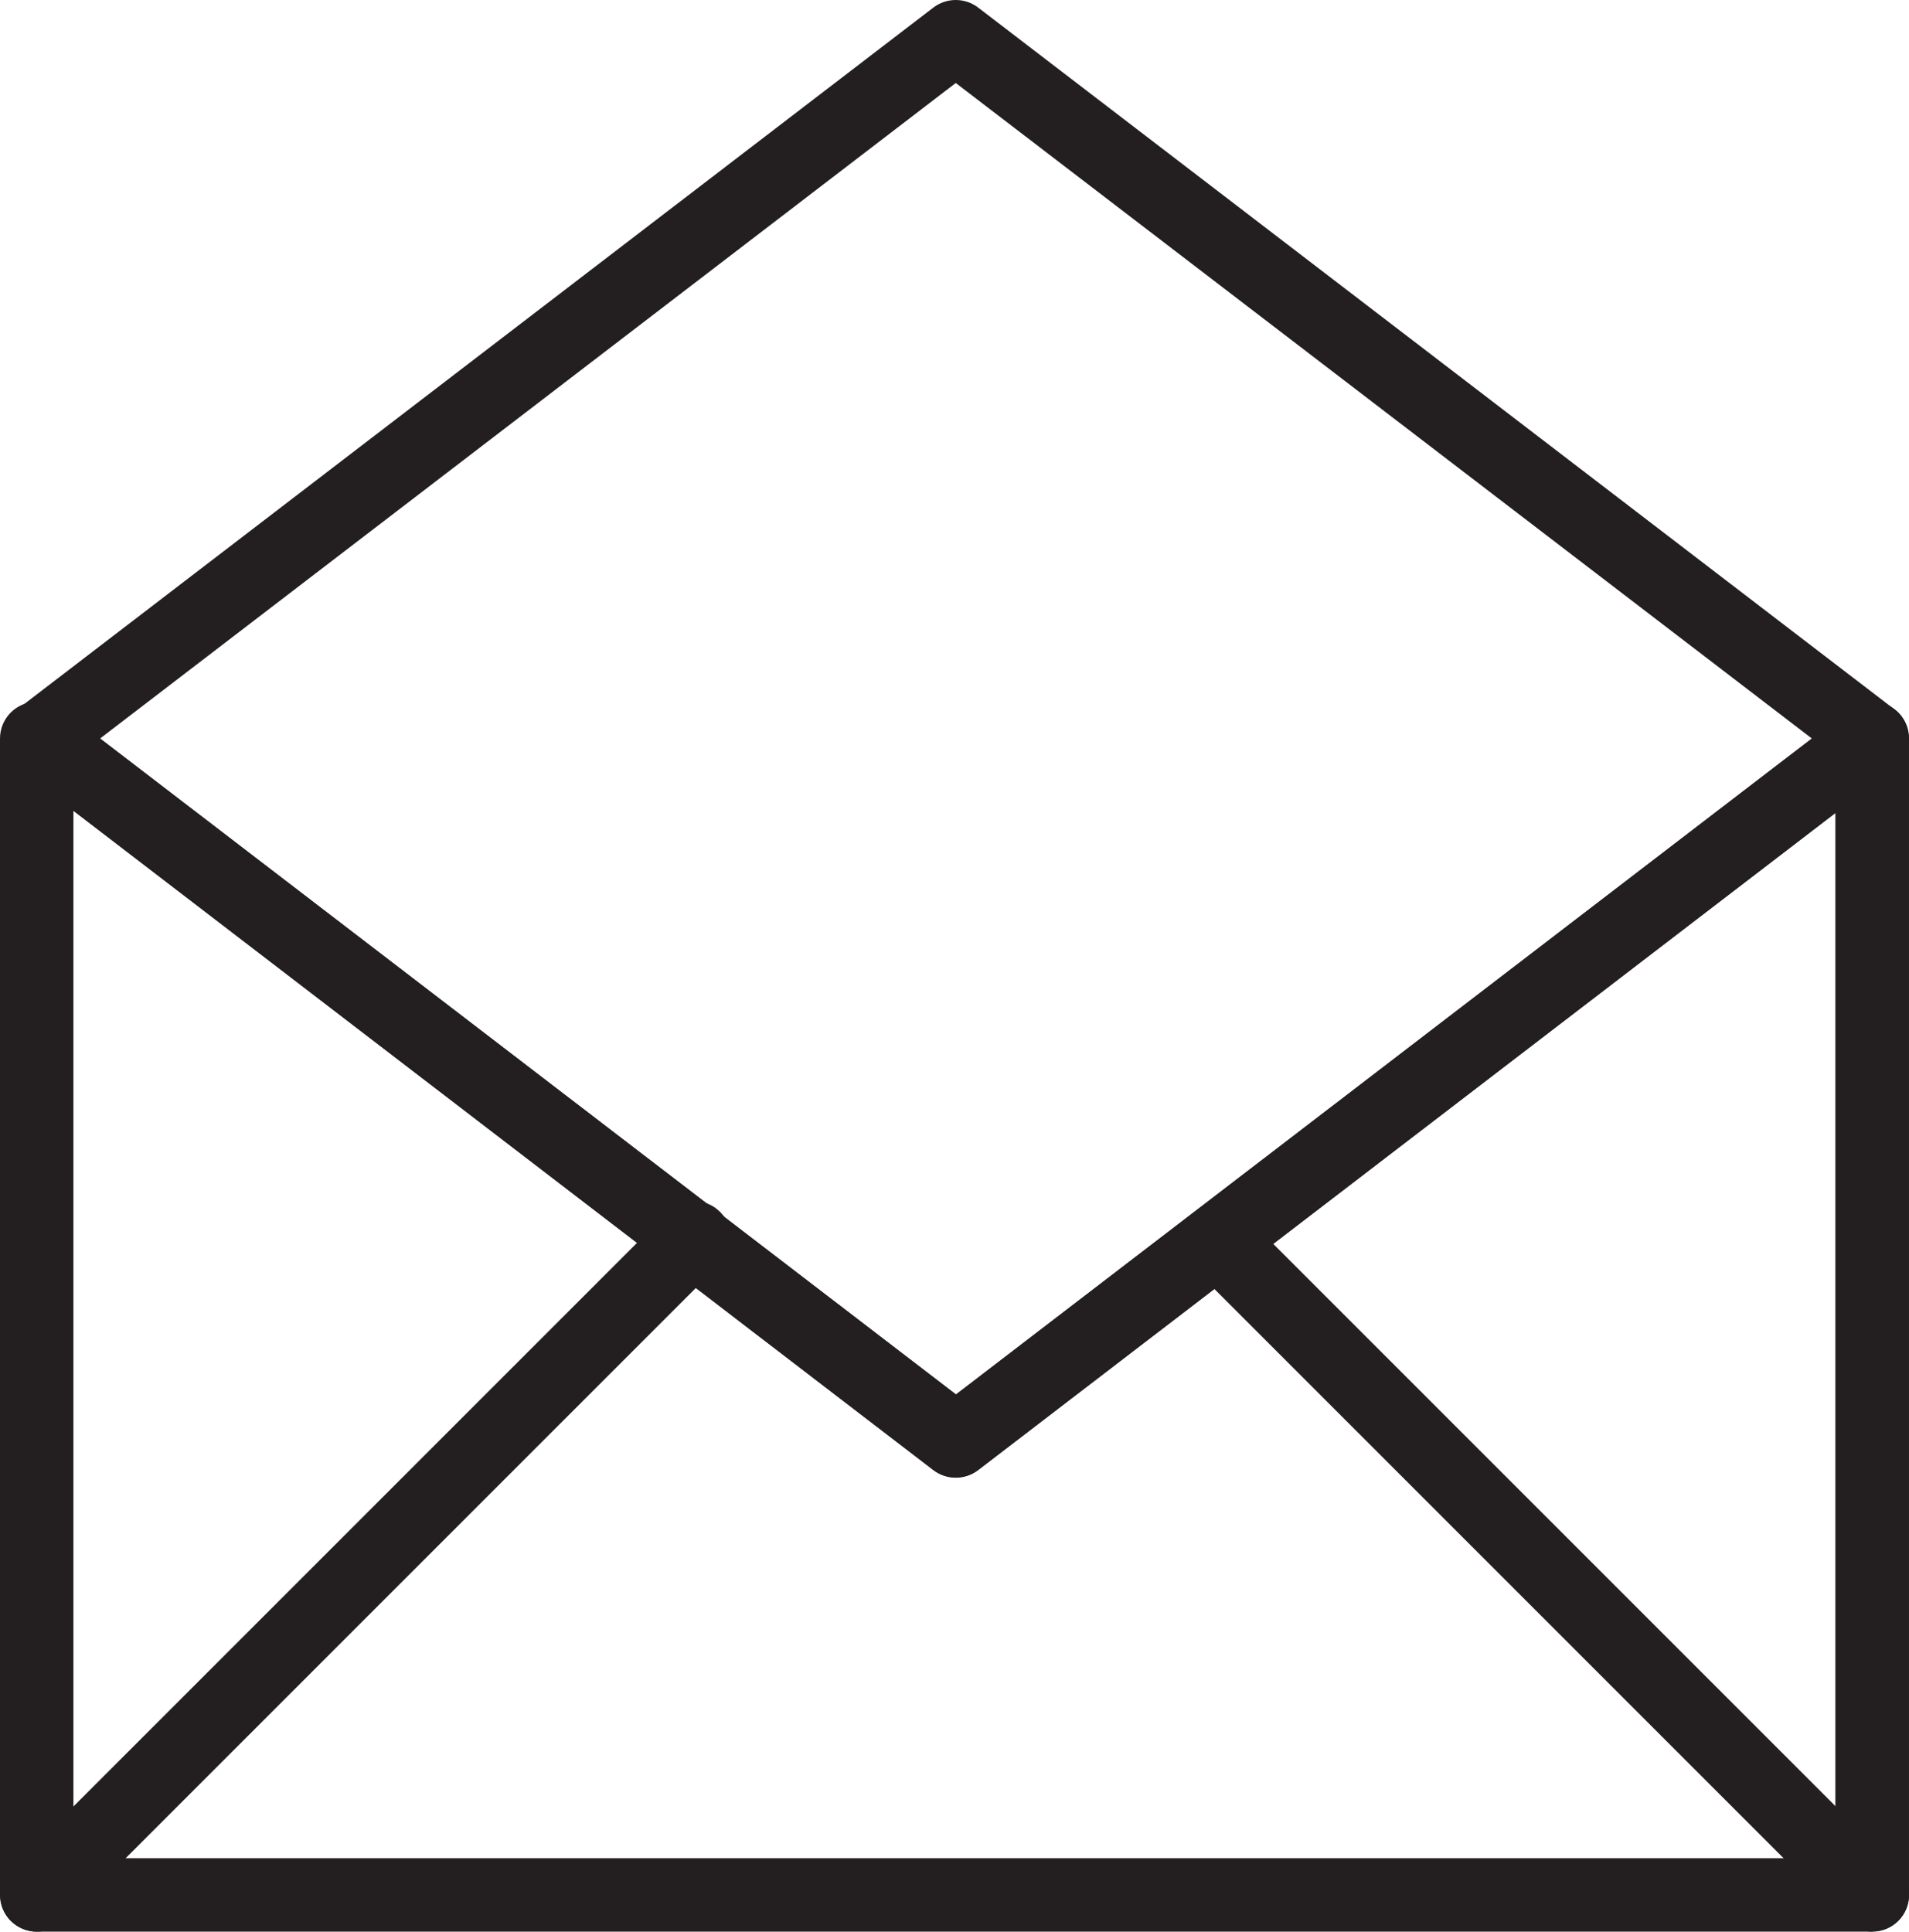 <?xml version="1.0" encoding="UTF-8"?>
<svg id="Layer_2" data-name="Layer 2" xmlns="http://www.w3.org/2000/svg" viewBox="0 0 83.73 84.72">
  <defs>
    <style>
      .cls-1 {
        fill: #231f20;
      }
    </style>
  </defs>
  <g id="Layer_1-2" data-name="Layer 1">
    <g>
      <path class="cls-1" d="M82.11,84.72H1.61c-.89,0-1.61-.72-1.61-1.61v-50.72c0-.89.72-1.61,1.61-1.61.35,0,.83.12,1.11.33l39.21,30.05,39.21-30.05c.49-.37,1.14-.44,1.69-.17.55.27.9.83.9,1.44v50.72c0,.89-.72,1.61-1.61,1.61ZM3.22,81.5h77.28v-45.84l-37.6,28.82c-.58.44-1.38.44-1.96,0L3.22,35.56v45.94Z"/>
      <path class="cls-1" d="M41.92,64.8c-.35,0-.69-.11-.98-.33L.76,33.67c-.4-.3-.63-.78-.63-1.28s.23-.97.63-1.28L40.94.33c.58-.44,1.38-.44,1.96,0l40.19,30.78c.4.3.63.78.63,1.28s-.23.97-.63,1.28l-40.19,30.8c-.29.22-.63.33-.98.33ZM4.39,32.39l37.54,28.77,37.54-28.77L41.92,3.64,4.39,32.39Z"/>
      <path class="cls-1" d="M1.62,84.72c-.41,0-.82-.16-1.14-.47-.63-.63-.63-1.65,0-2.28l28.82-28.82c.63-.63,1.65-.63,2.28,0,.63.63.63,1.65,0,2.28L2.76,84.25c-.31.31-.73.47-1.14.47Z"/>
      <path class="cls-1" d="M82.12,84.72c-.41,0-.82-.16-1.14-.47l-28.7-28.7c-.63-.63-.63-1.65,0-2.28.63-.63,1.65-.63,2.28,0l28.7,28.7c.63.63.63,1.65,0,2.28-.31.31-.73.47-1.14.47Z"/>
    </g>
  </g>
</svg>